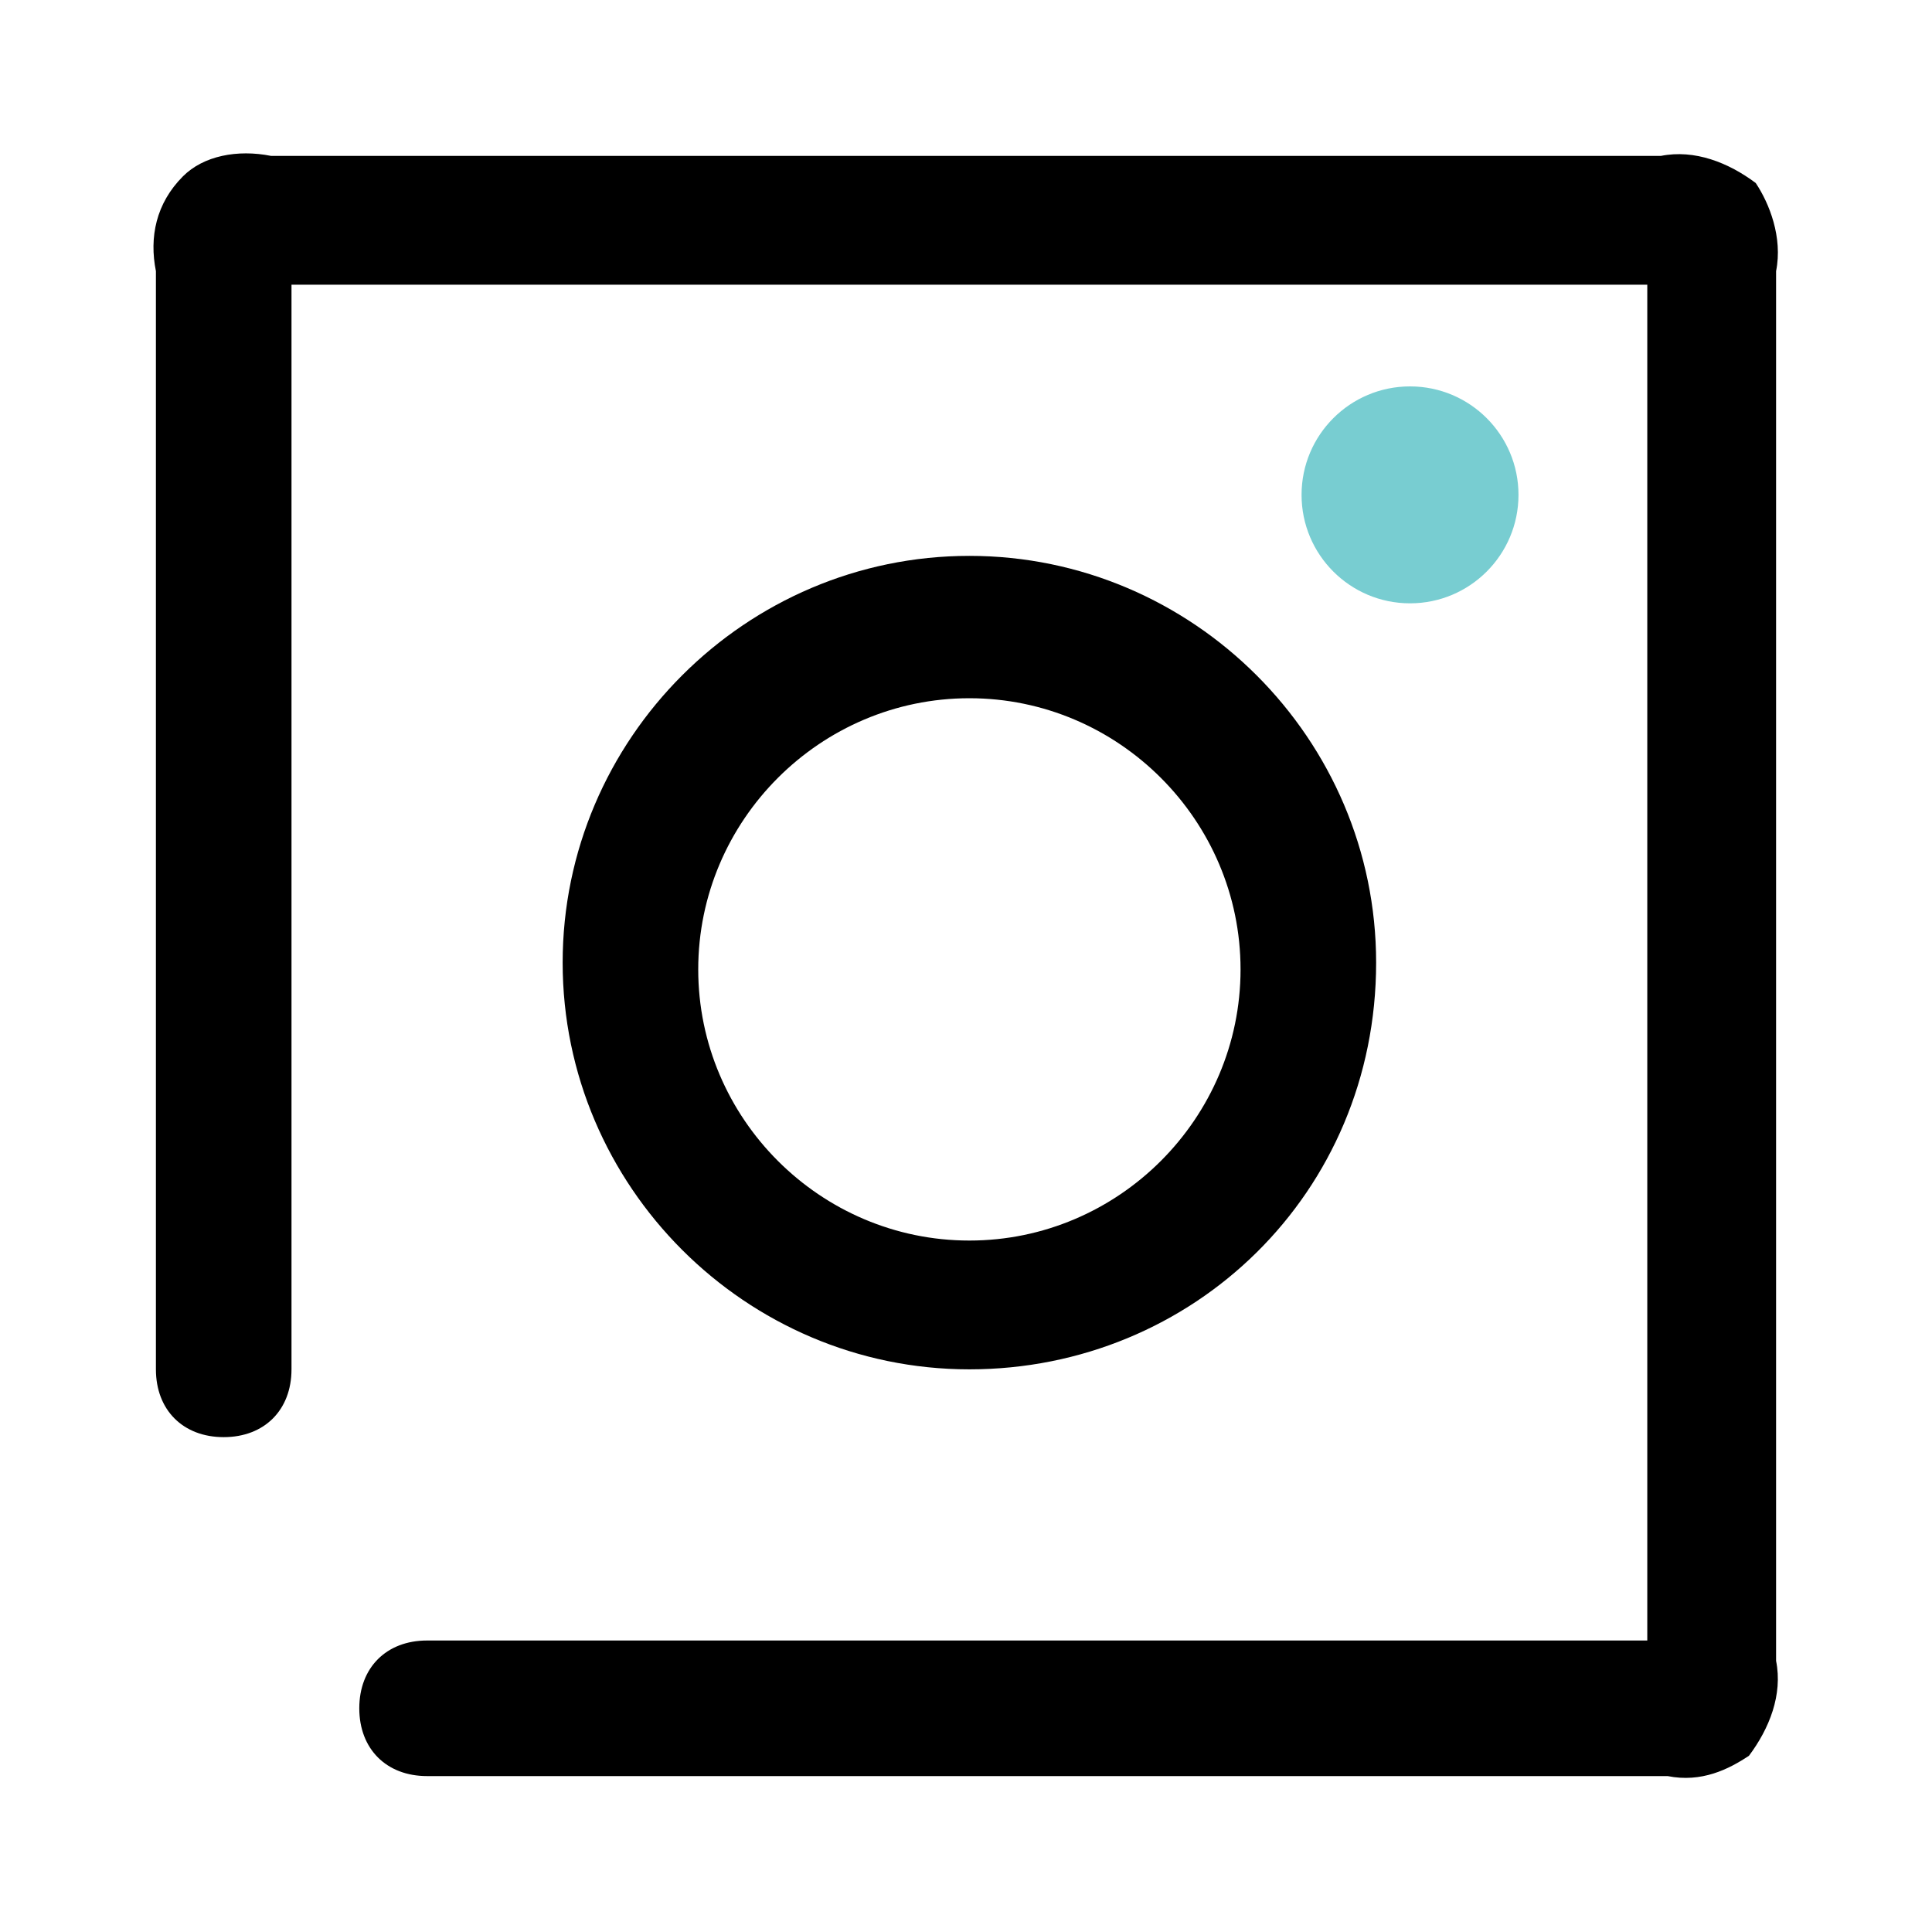 <?xml version="1.0" encoding="utf-8"?>
<!-- Generator: Adobe Illustrator 22.1.0, SVG Export Plug-In . SVG Version: 6.00 Build 0)  -->
<svg version="1.1" xmlns="http://www.w3.org/2000/svg" xmlns:xlink="http://www.w3.org/1999/xlink" x="0px" y="0px"
	 viewBox="0 0 28.5 28.5" style="enable-background:new 0 0 28.5 28.5;" xml:space="preserve">
<style type="text/css">
	.st0{fill:#78CDD1;}
</style>
<g>
	<path d="M24.6,26.2H6.3c-0.6,0-1-0.4-1-1c0-0.6,0.4-1,1-1h18v-20h-20v16c0,0.6-0.4,1-1,1s-1-0.4-1-1V4C2.2,3.5,2.3,3,2.7,2.6
		C3,2.3,3.5,2.2,4,2.3h20.5c0.5-0.1,1,0.1,1.4,0.4C26.1,3,26.3,3.5,26.2,4v20.5c0.1,0.5-0.1,1-0.4,1.4
		C25.5,26.1,25.1,26.3,24.6,26.2z"/>
	<path d="M14.3,20.2c-3.3,0-6-2.7-6-6c0-3.3,2.7-6,6-6s6,2.7,6,6C20.3,17.6,17.6,20.2,14.3,20.2z M14.3,10.3c-2.2,0-4,1.8-4,4
		s1.8,4,4,4c2.2,0,4-1.8,4-4S16.5,10.3,14.3,10.3z"/>
	<circle class="st0" cx="20.8" cy="7.3" r="1.6"/>
</g>
</svg>
